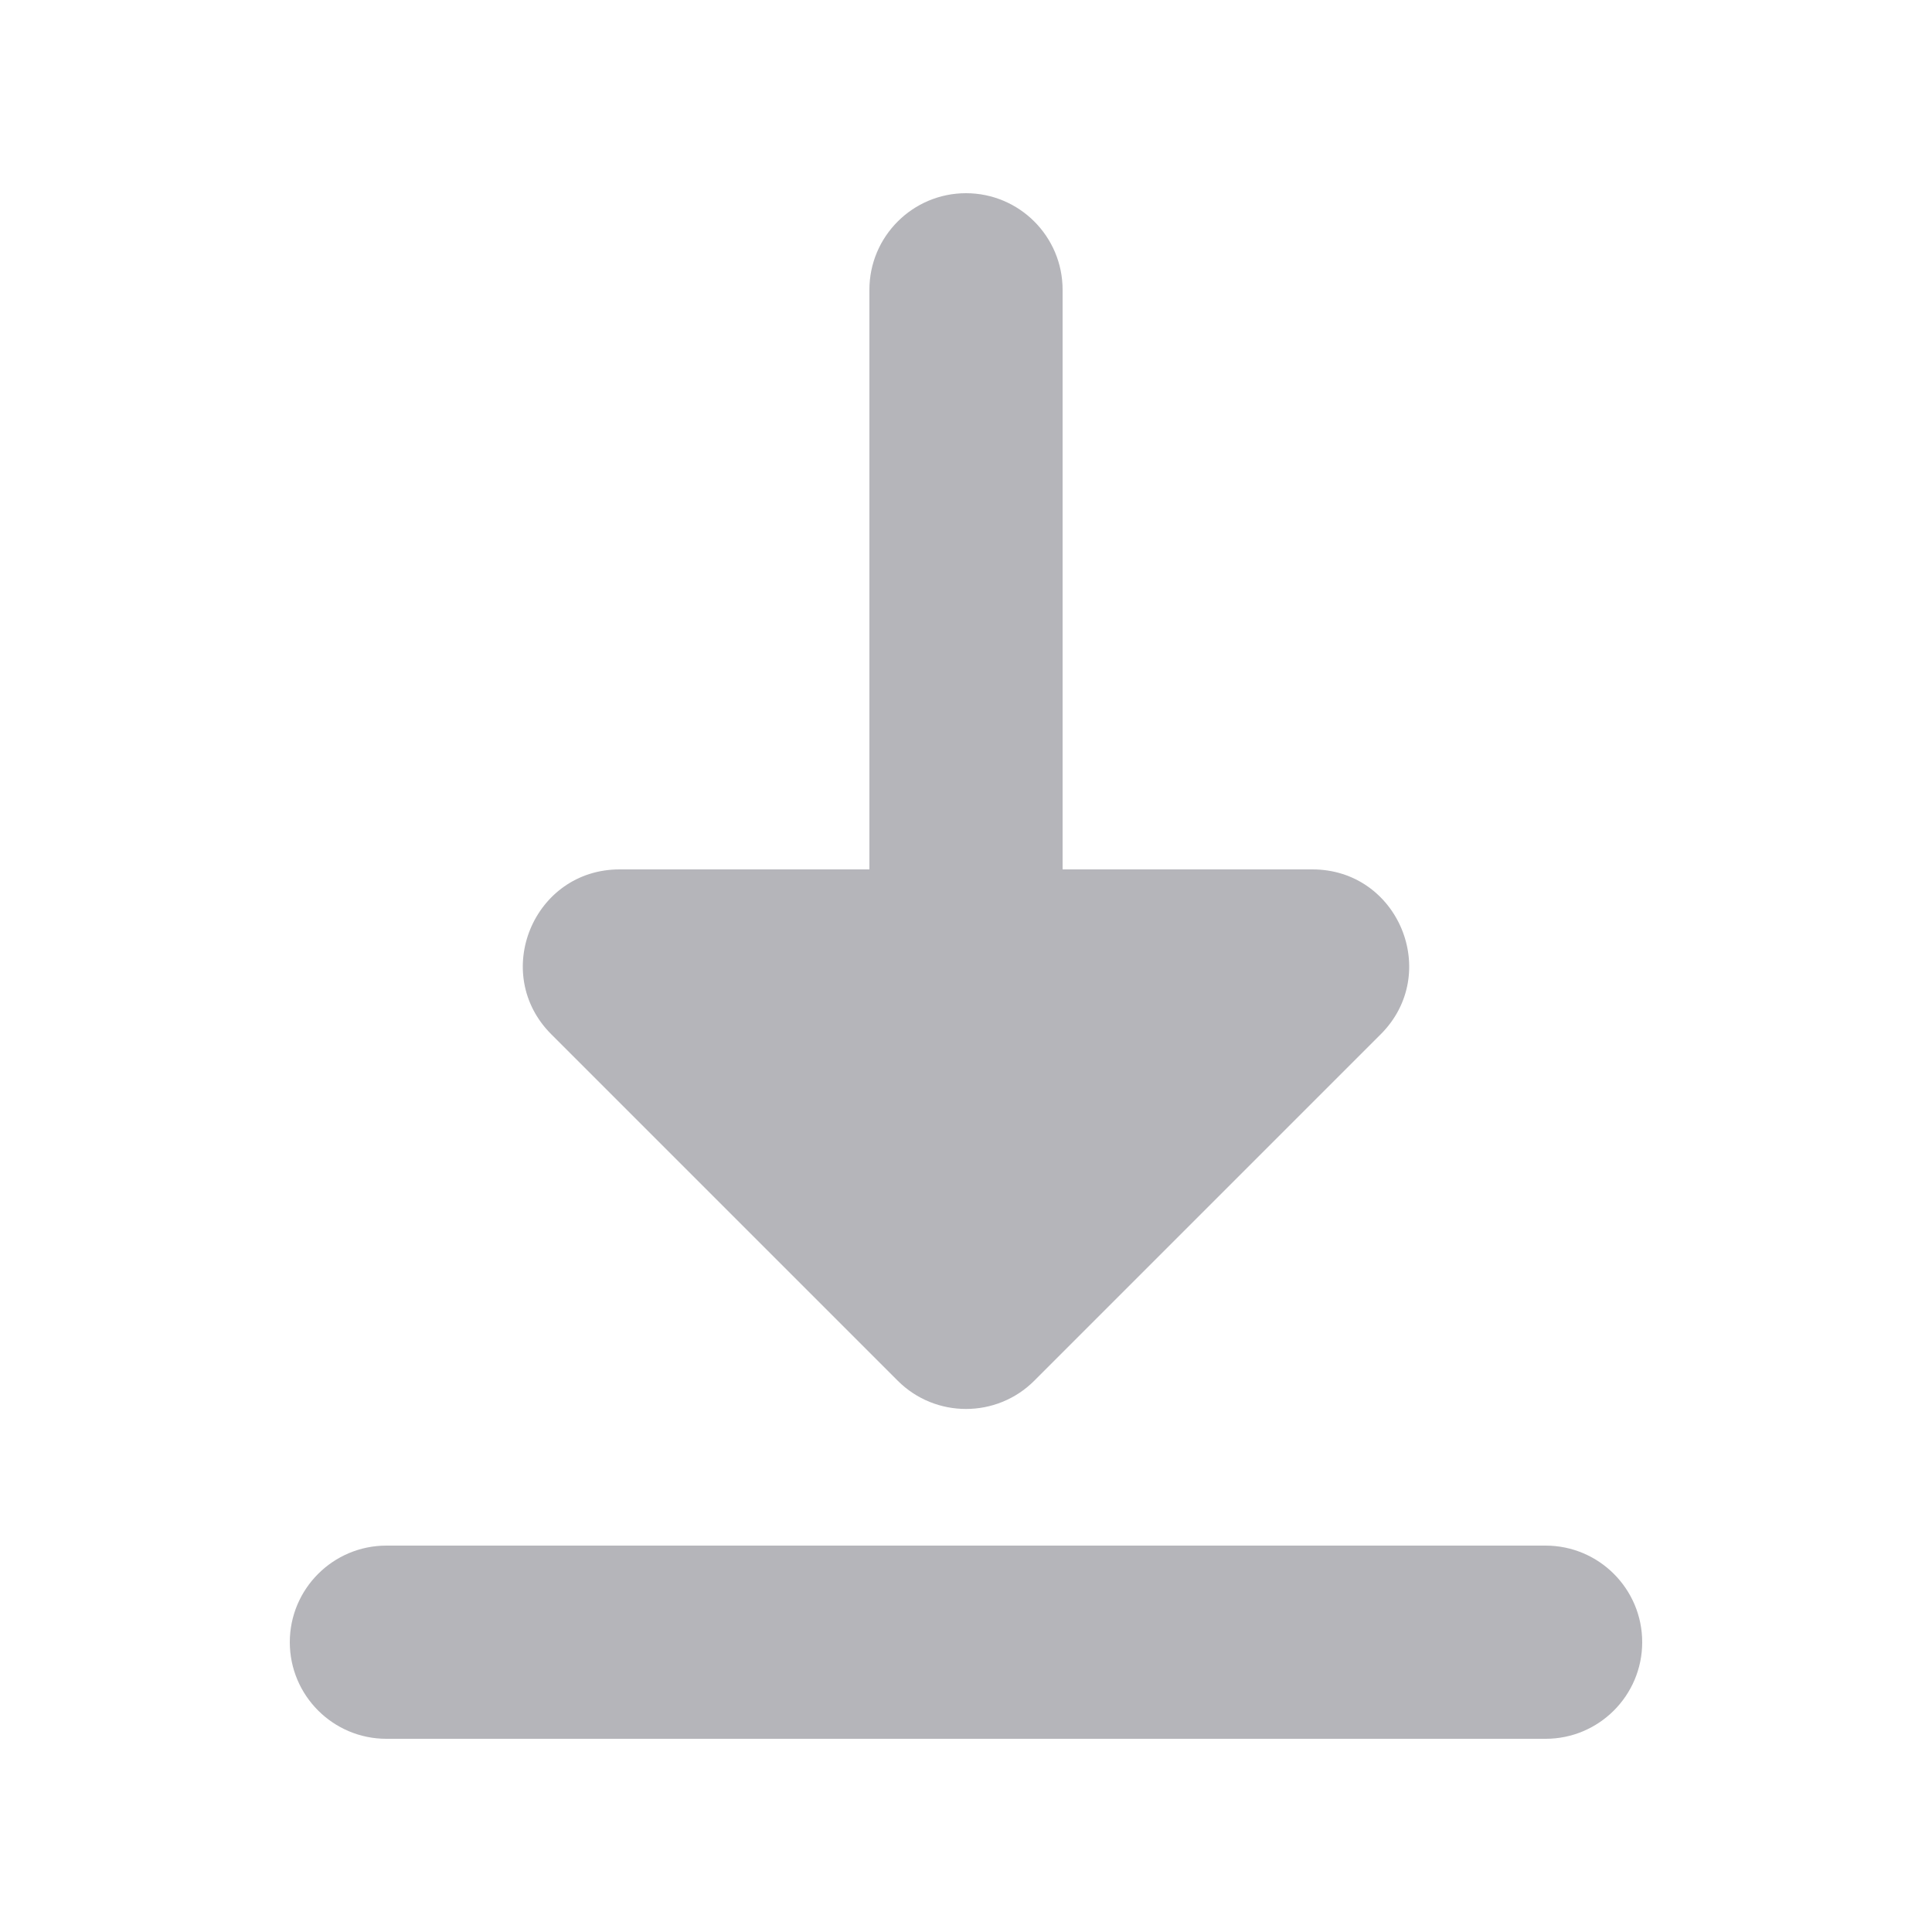 <svg width="20" height="20" viewBox="0 0 20 20" fill="#B5B5BA" xmlns="http://www.w3.org/2000/svg">
<path fill-rule="evenodd" clip-rule="evenodd" d="M11 3C11 2.448 10.552 2 10 2C9.448 2 9 2.448 9 3V9H6.414C5.523 9 5.077 10.077 5.707 10.707L9.293 14.293C9.683 14.683 10.317 14.683 10.707 14.293L14.293 10.707C14.923 10.077 14.477 9 13.586 9H11V3ZM4 16C3.448 16 3 16.448 3 17C3 17.552 3.448 18 4 18H16C16.552 18 17 17.552 17 17C17 16.448 16.552 16 16 16H4Z" />
</svg>

